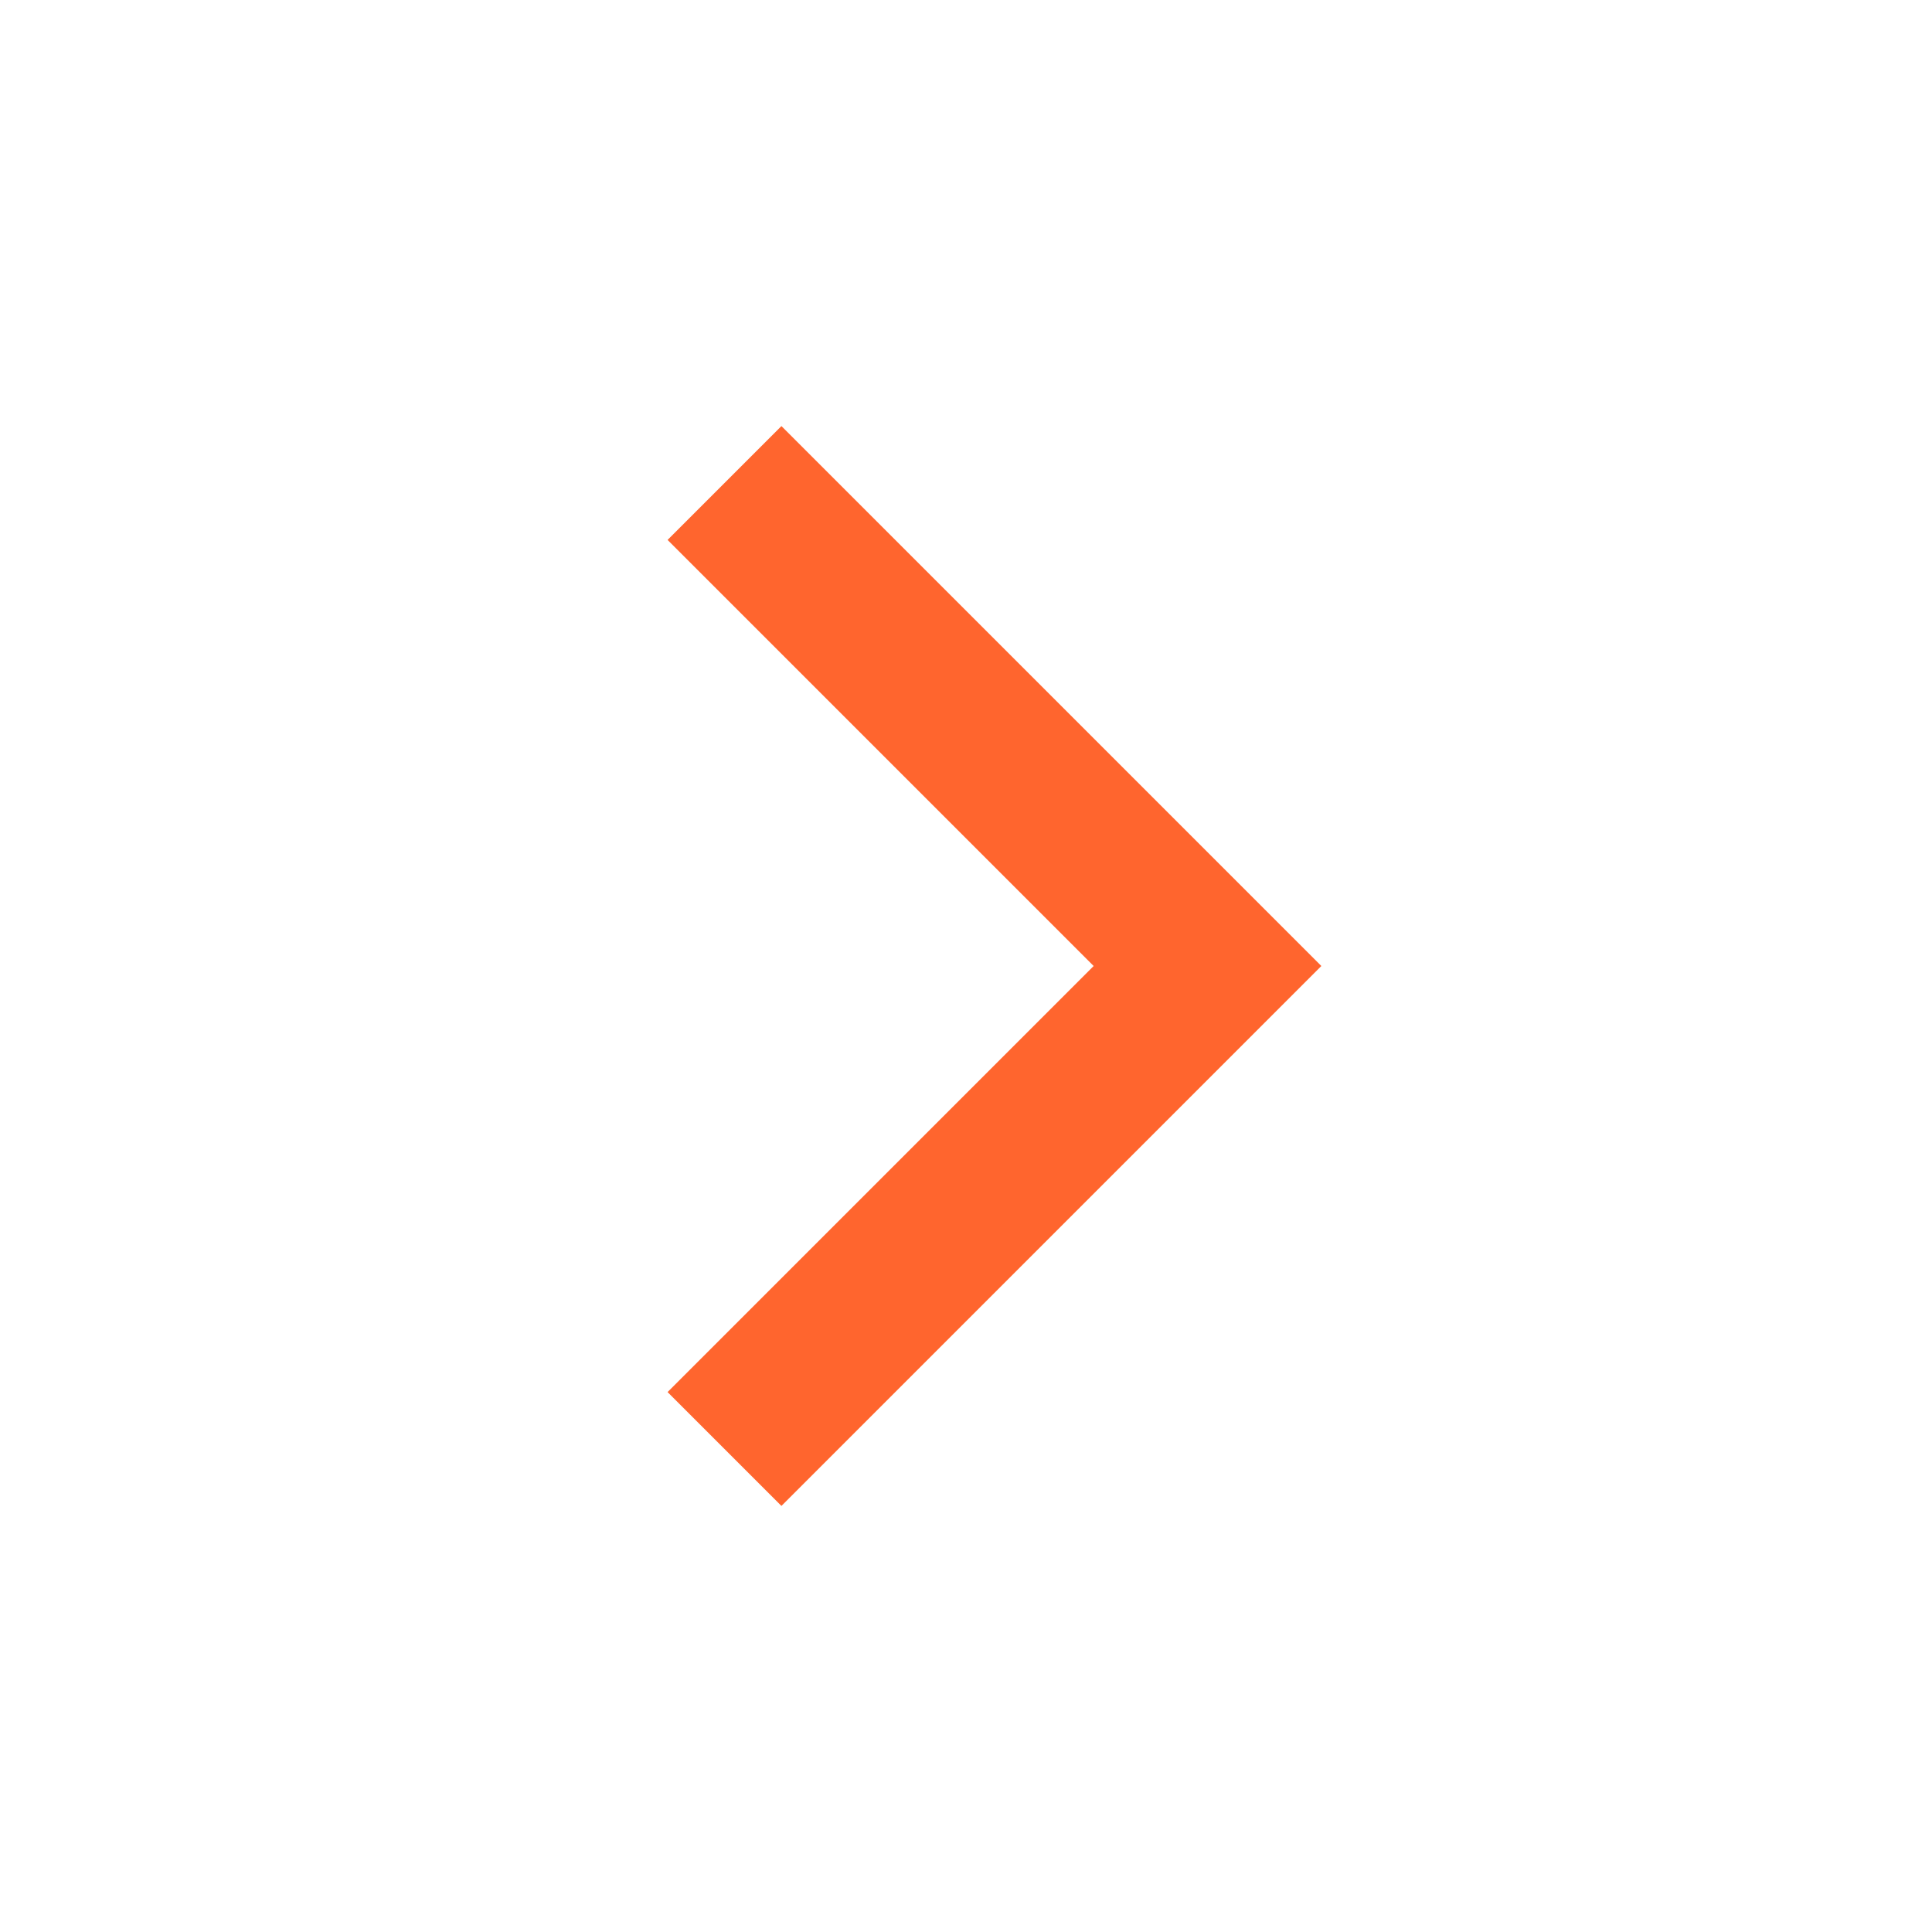 <svg xmlns="http://www.w3.org/2000/svg" xmlns:xlink="http://www.w3.org/1999/xlink" width="24" height="24" preserveAspectRatio="xMidYMid meet" viewBox="0 0 24 24" style="-ms-transform: rotate(360deg); -webkit-transform: rotate(360deg); transform: rotate(360deg);"><path fill="none" stroke="#FF652E" stroke-width="2" d="M9 6l6 6l-6 6"/><rect x="0" y="0" width="24" height="24" fill="rgba(0, 0, 0, 0)" /></svg>